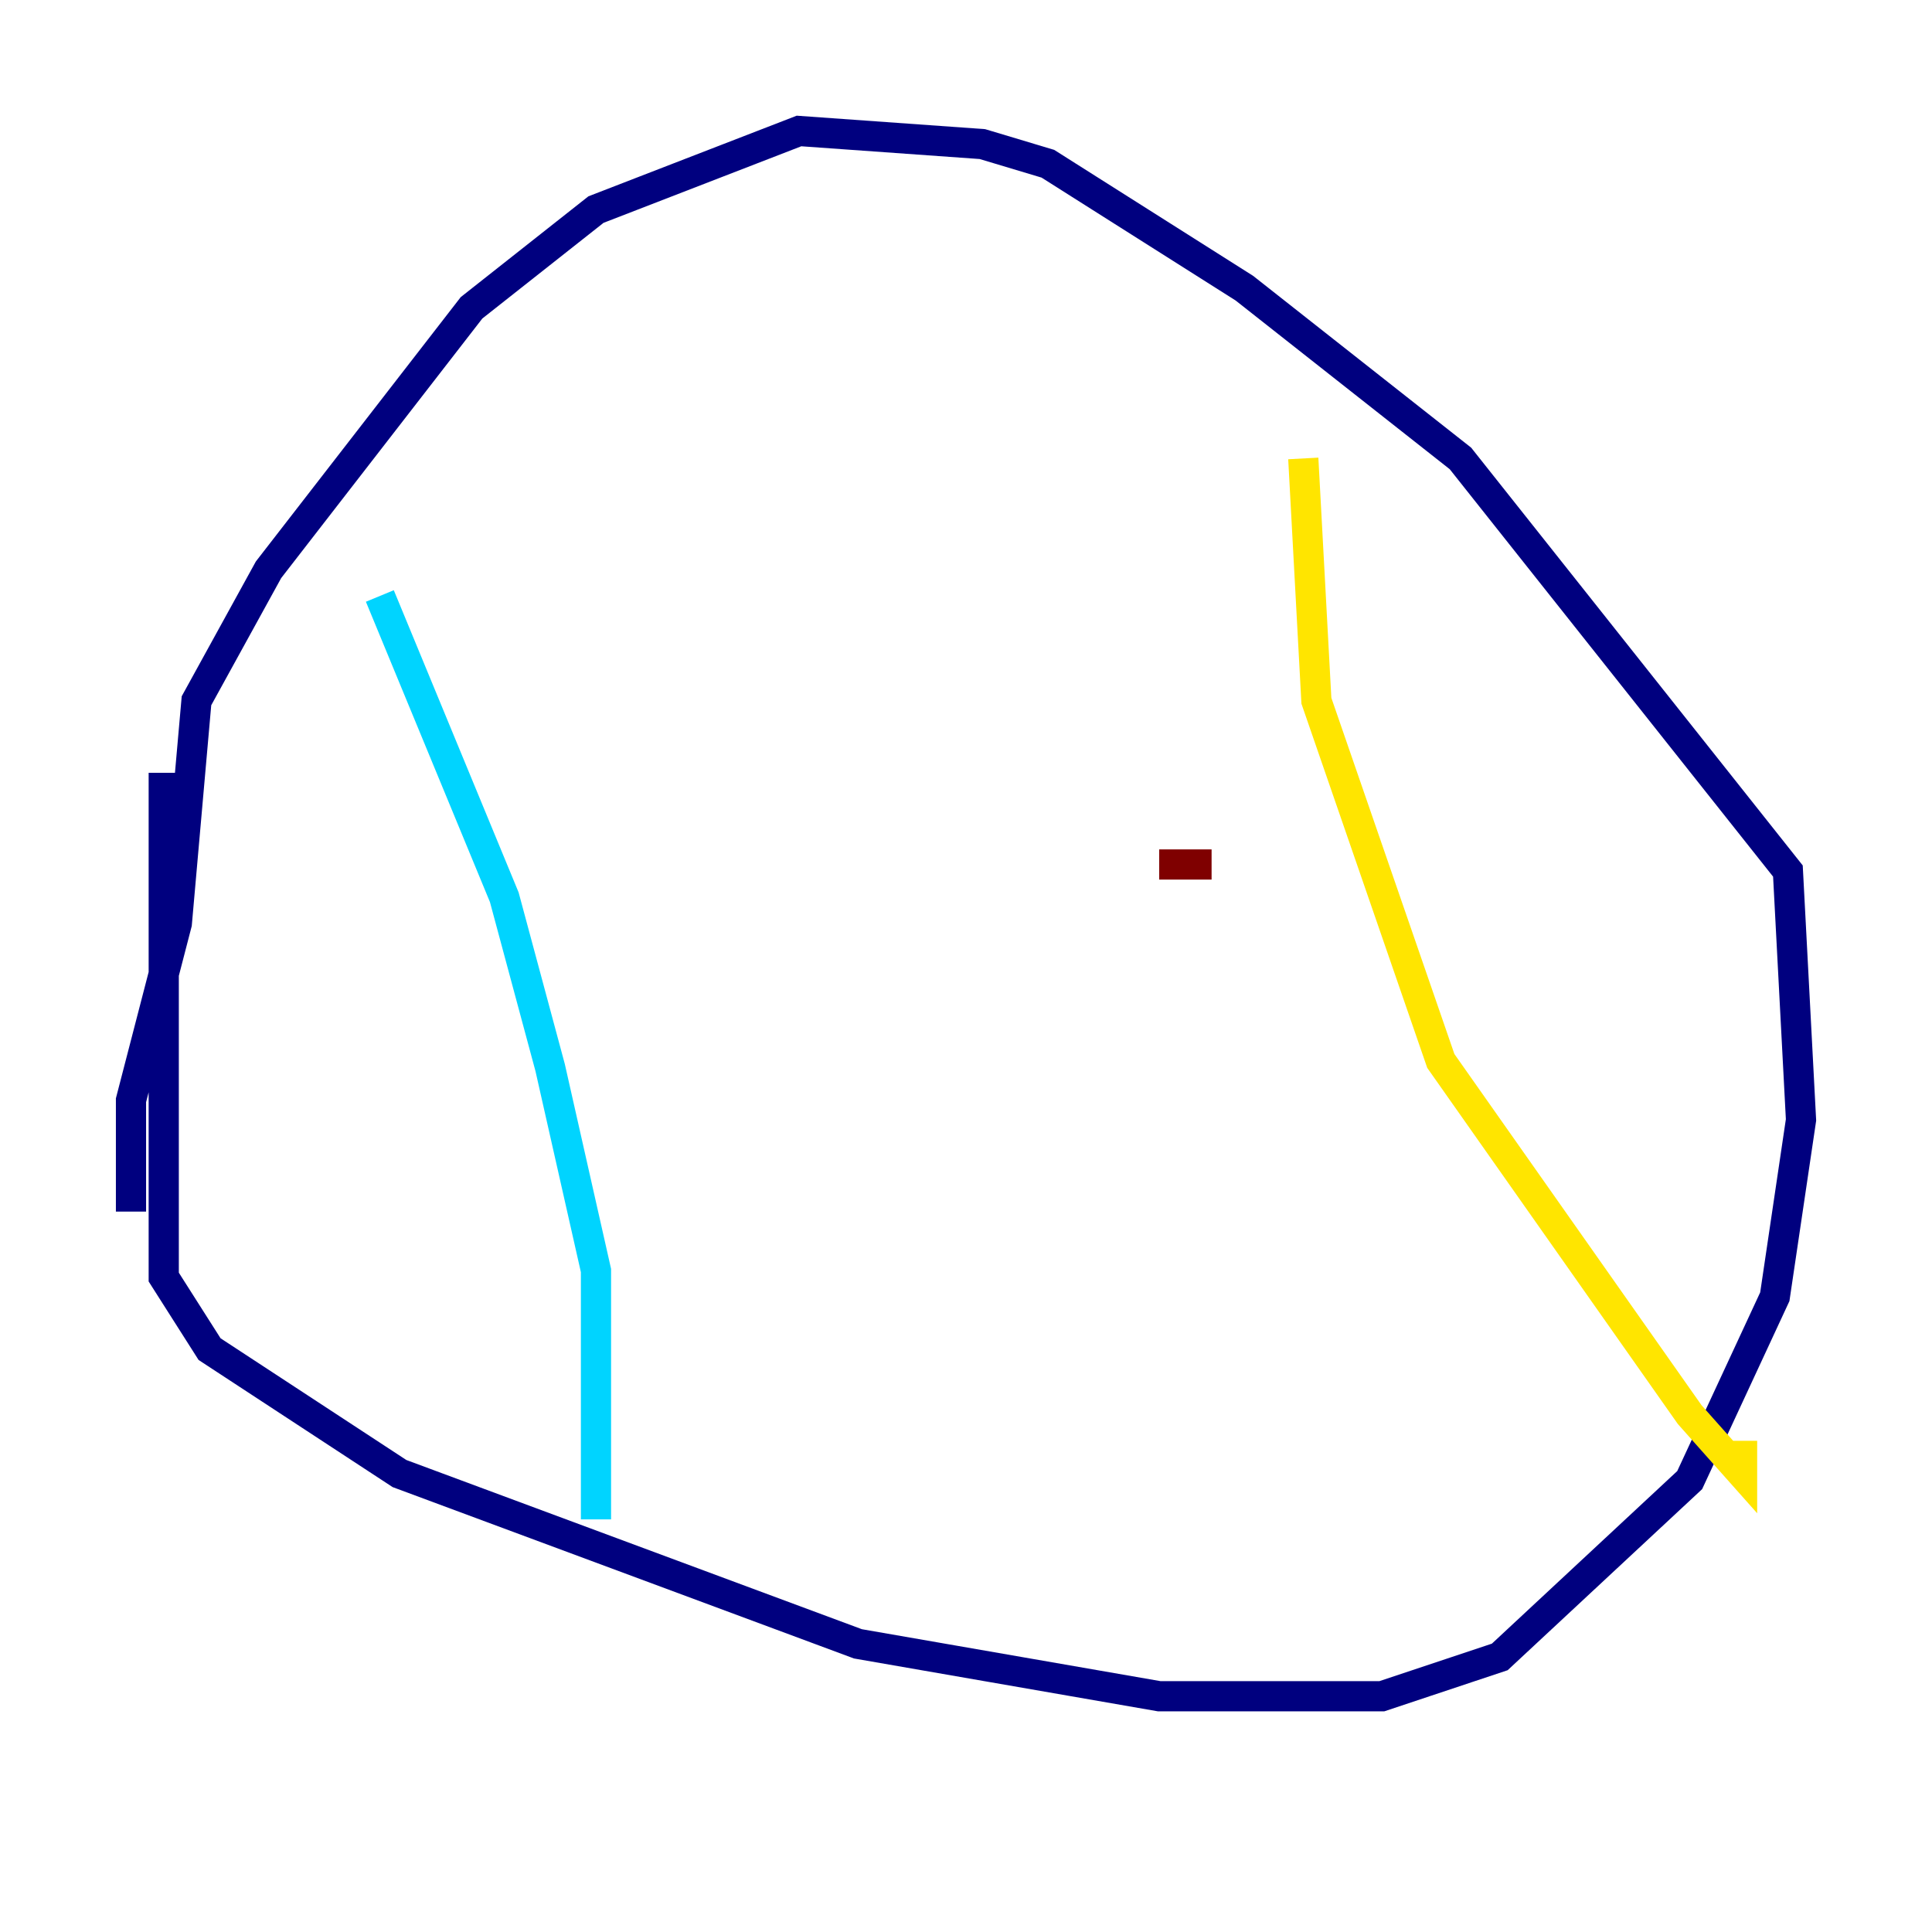 <?xml version="1.0" encoding="utf-8" ?>
<svg baseProfile="tiny" height="128" version="1.2" viewBox="0,0,128,128" width="128" xmlns="http://www.w3.org/2000/svg" xmlns:ev="http://www.w3.org/2001/xml-events" xmlns:xlink="http://www.w3.org/1999/xlink"><defs /><polyline fill="none" points="10.848,51.2 10.848,84.61 13.885,89.383 26.468,97.627 56.841,108.909 76.8,112.38 91.552,112.38 99.363,109.776 111.946,98.061 117.586,85.912 119.322,74.197 118.454,57.709 96.759,30.373 82.441,19.091 69.424,10.848 65.085,9.546 52.936,8.678 39.485,13.885 31.241,20.393 17.79,37.749 13.017,46.427 11.715,61.18 8.678,72.895 8.678,80.271" stroke="#00007f" stroke-width="2" /><polyline fill="none" points="25.166,39.485 33.41,59.444 36.447,70.725 39.485,84.176 39.485,100.664" stroke="#00d4ff" stroke-width="2" /><polyline fill="none" points="86.346,30.373 87.214,46.427 95.458,70.291 111.946,93.722 115.417,97.627 115.417,95.458" stroke="#ffe500" stroke-width="2" /><polyline fill="none" points="76.8,57.275 80.271,57.275" stroke="#7f0000" stroke-width="2" /></svg>